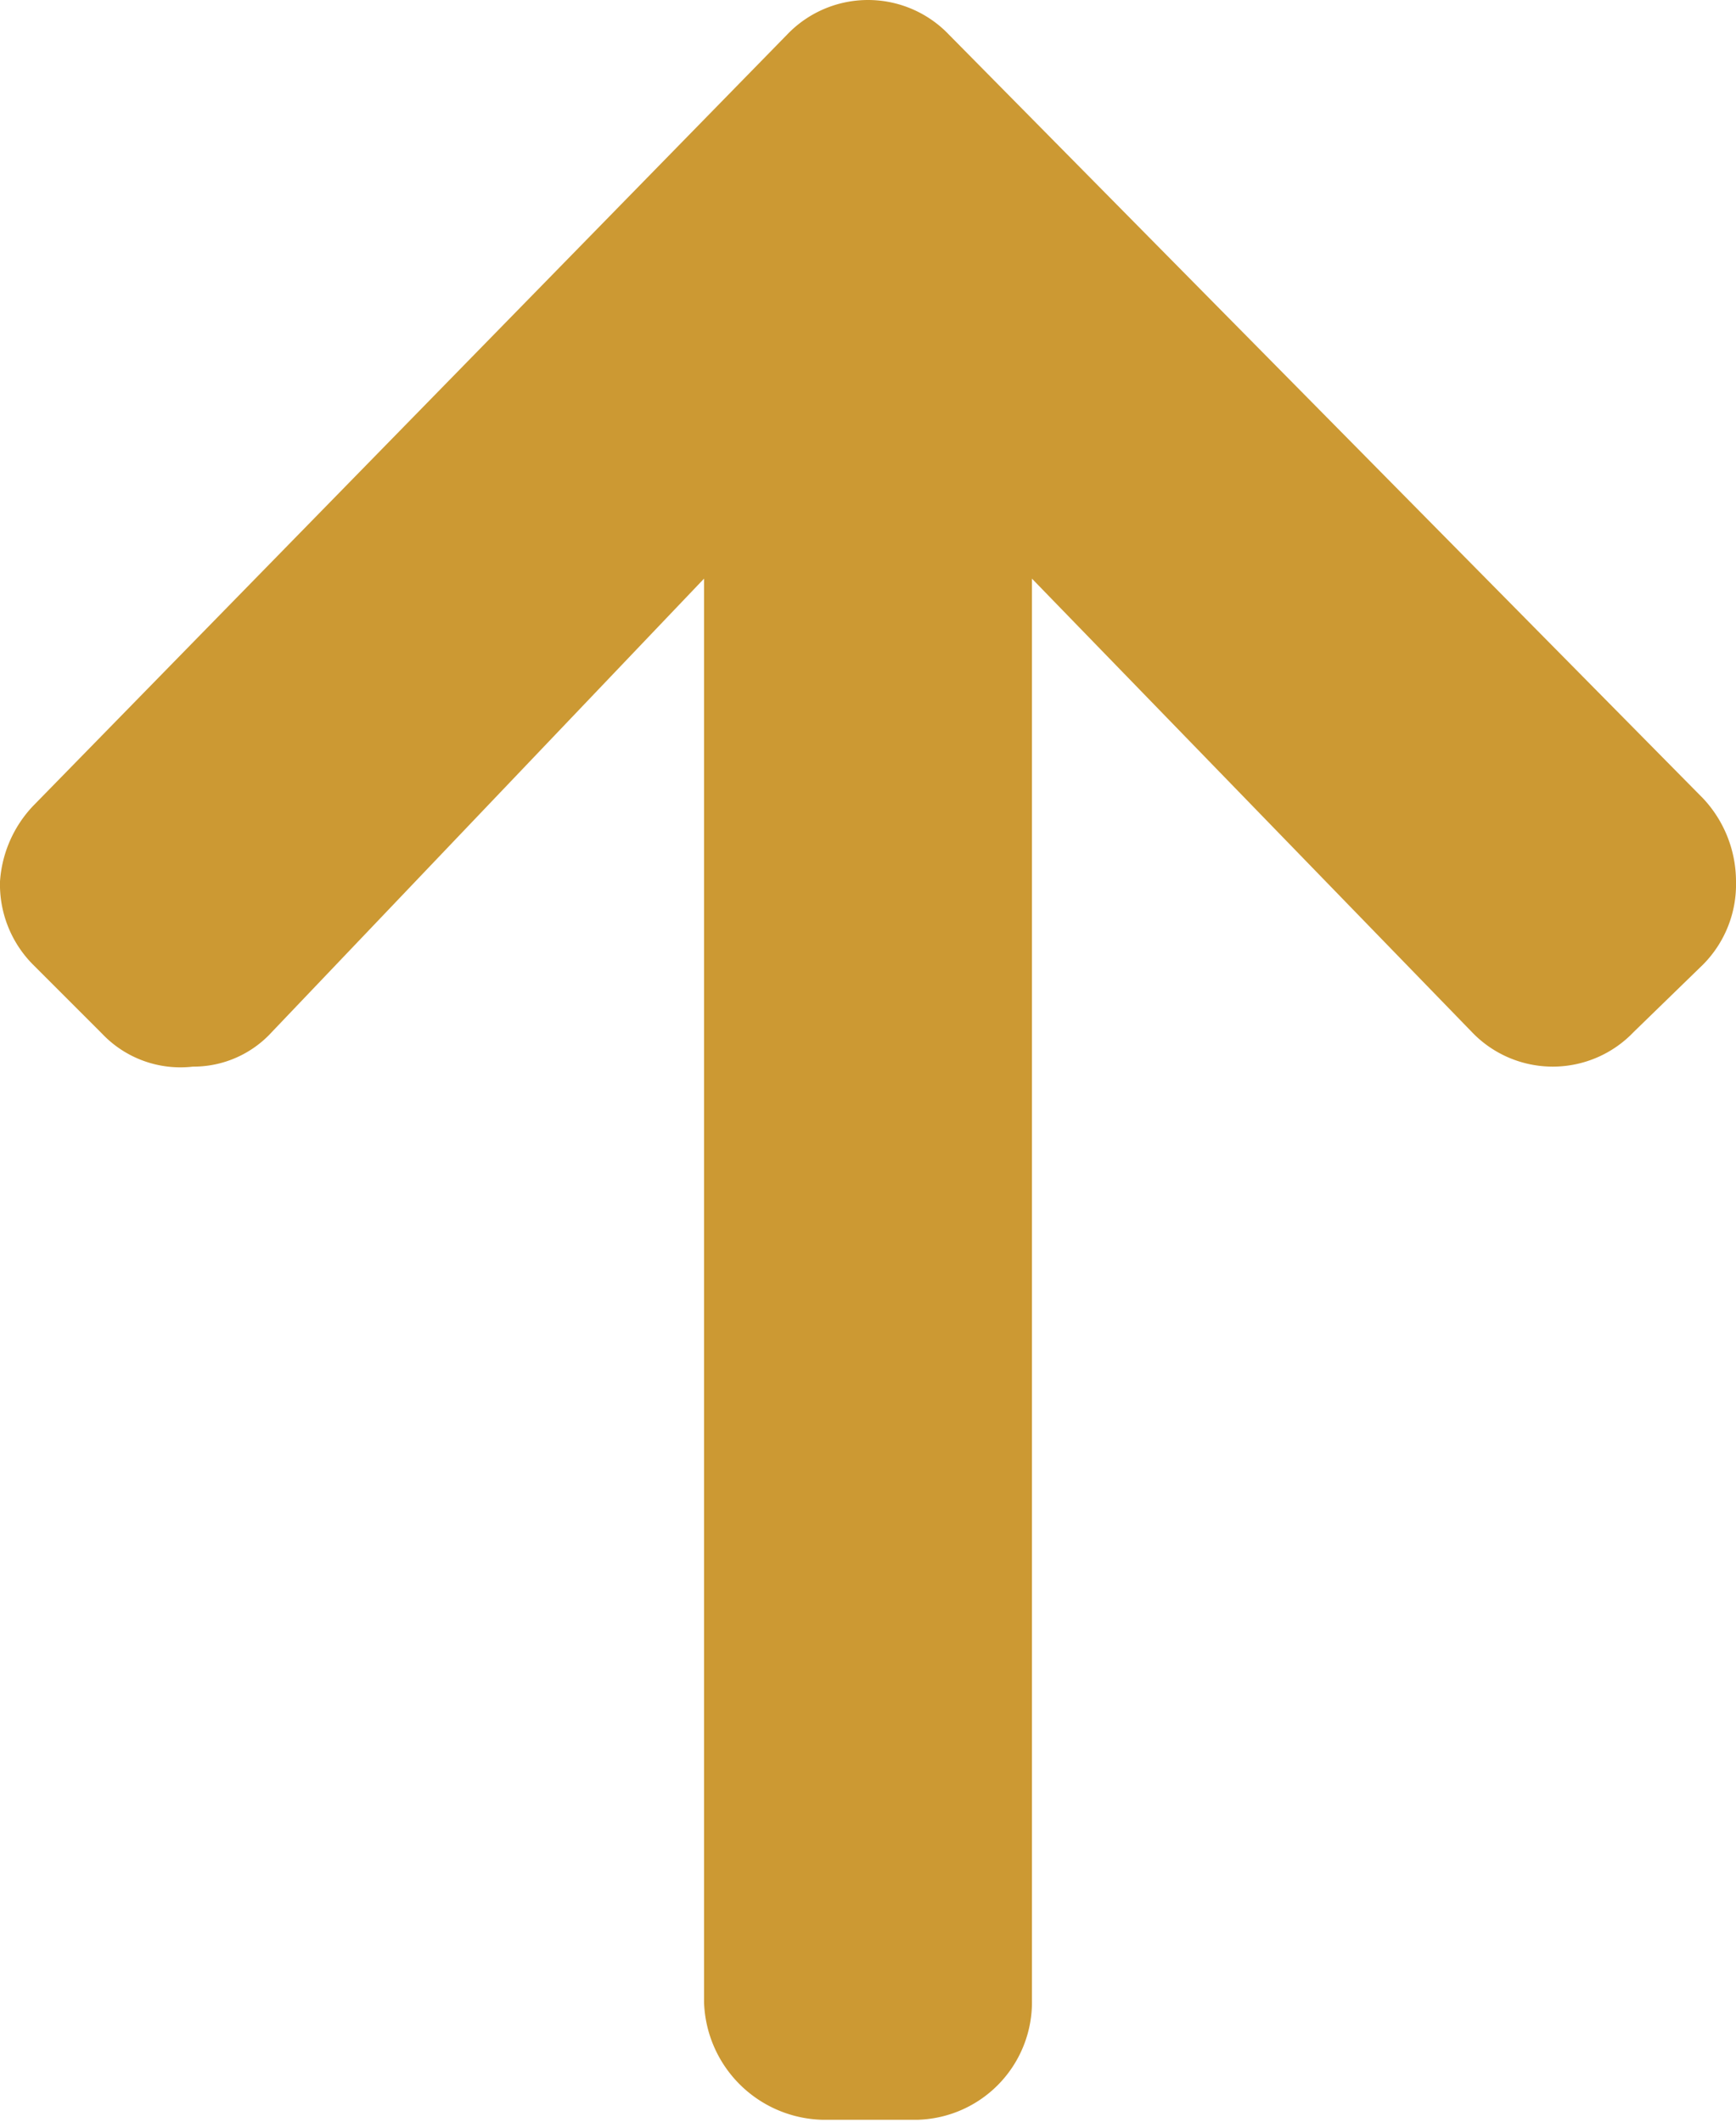 <?xml version="1.0" encoding="UTF-8"?> <svg xmlns="http://www.w3.org/2000/svg" viewBox="0 0 9 11"><defs><style>.cls-1{isolation:isolate;}.cls-2{fill:#cc9933}</style></defs><title>Фигура 1062</title><g id="Слой_2" data-name="Слой 2"><g id="Фигура_1062" data-name="Фигура 1062" class="cls-1"><g id="Фигура_1062-2" data-name="Фигура 1062"><path class="cls-2" d="M8.83,4.14,4.92.18a.58.58,0,0,0-.84,0l-3.91,4A.63.63,0,0,0,0,4.57.59.59,0,0,0,.17,5l.36.36A.56.56,0,0,0,1,5.53a.55.55,0,0,0,.41-.18L3.65,3v7.38a.63.63,0,0,0,.61.61h.5a.61.61,0,0,0,.59-.62V3L7.63,5.35a.58.58,0,0,0,.84,0L8.83,5A.59.59,0,0,0,9,4.57.63.63,0,0,0,8.83,4.14Z"></path></g></g></g></svg> 